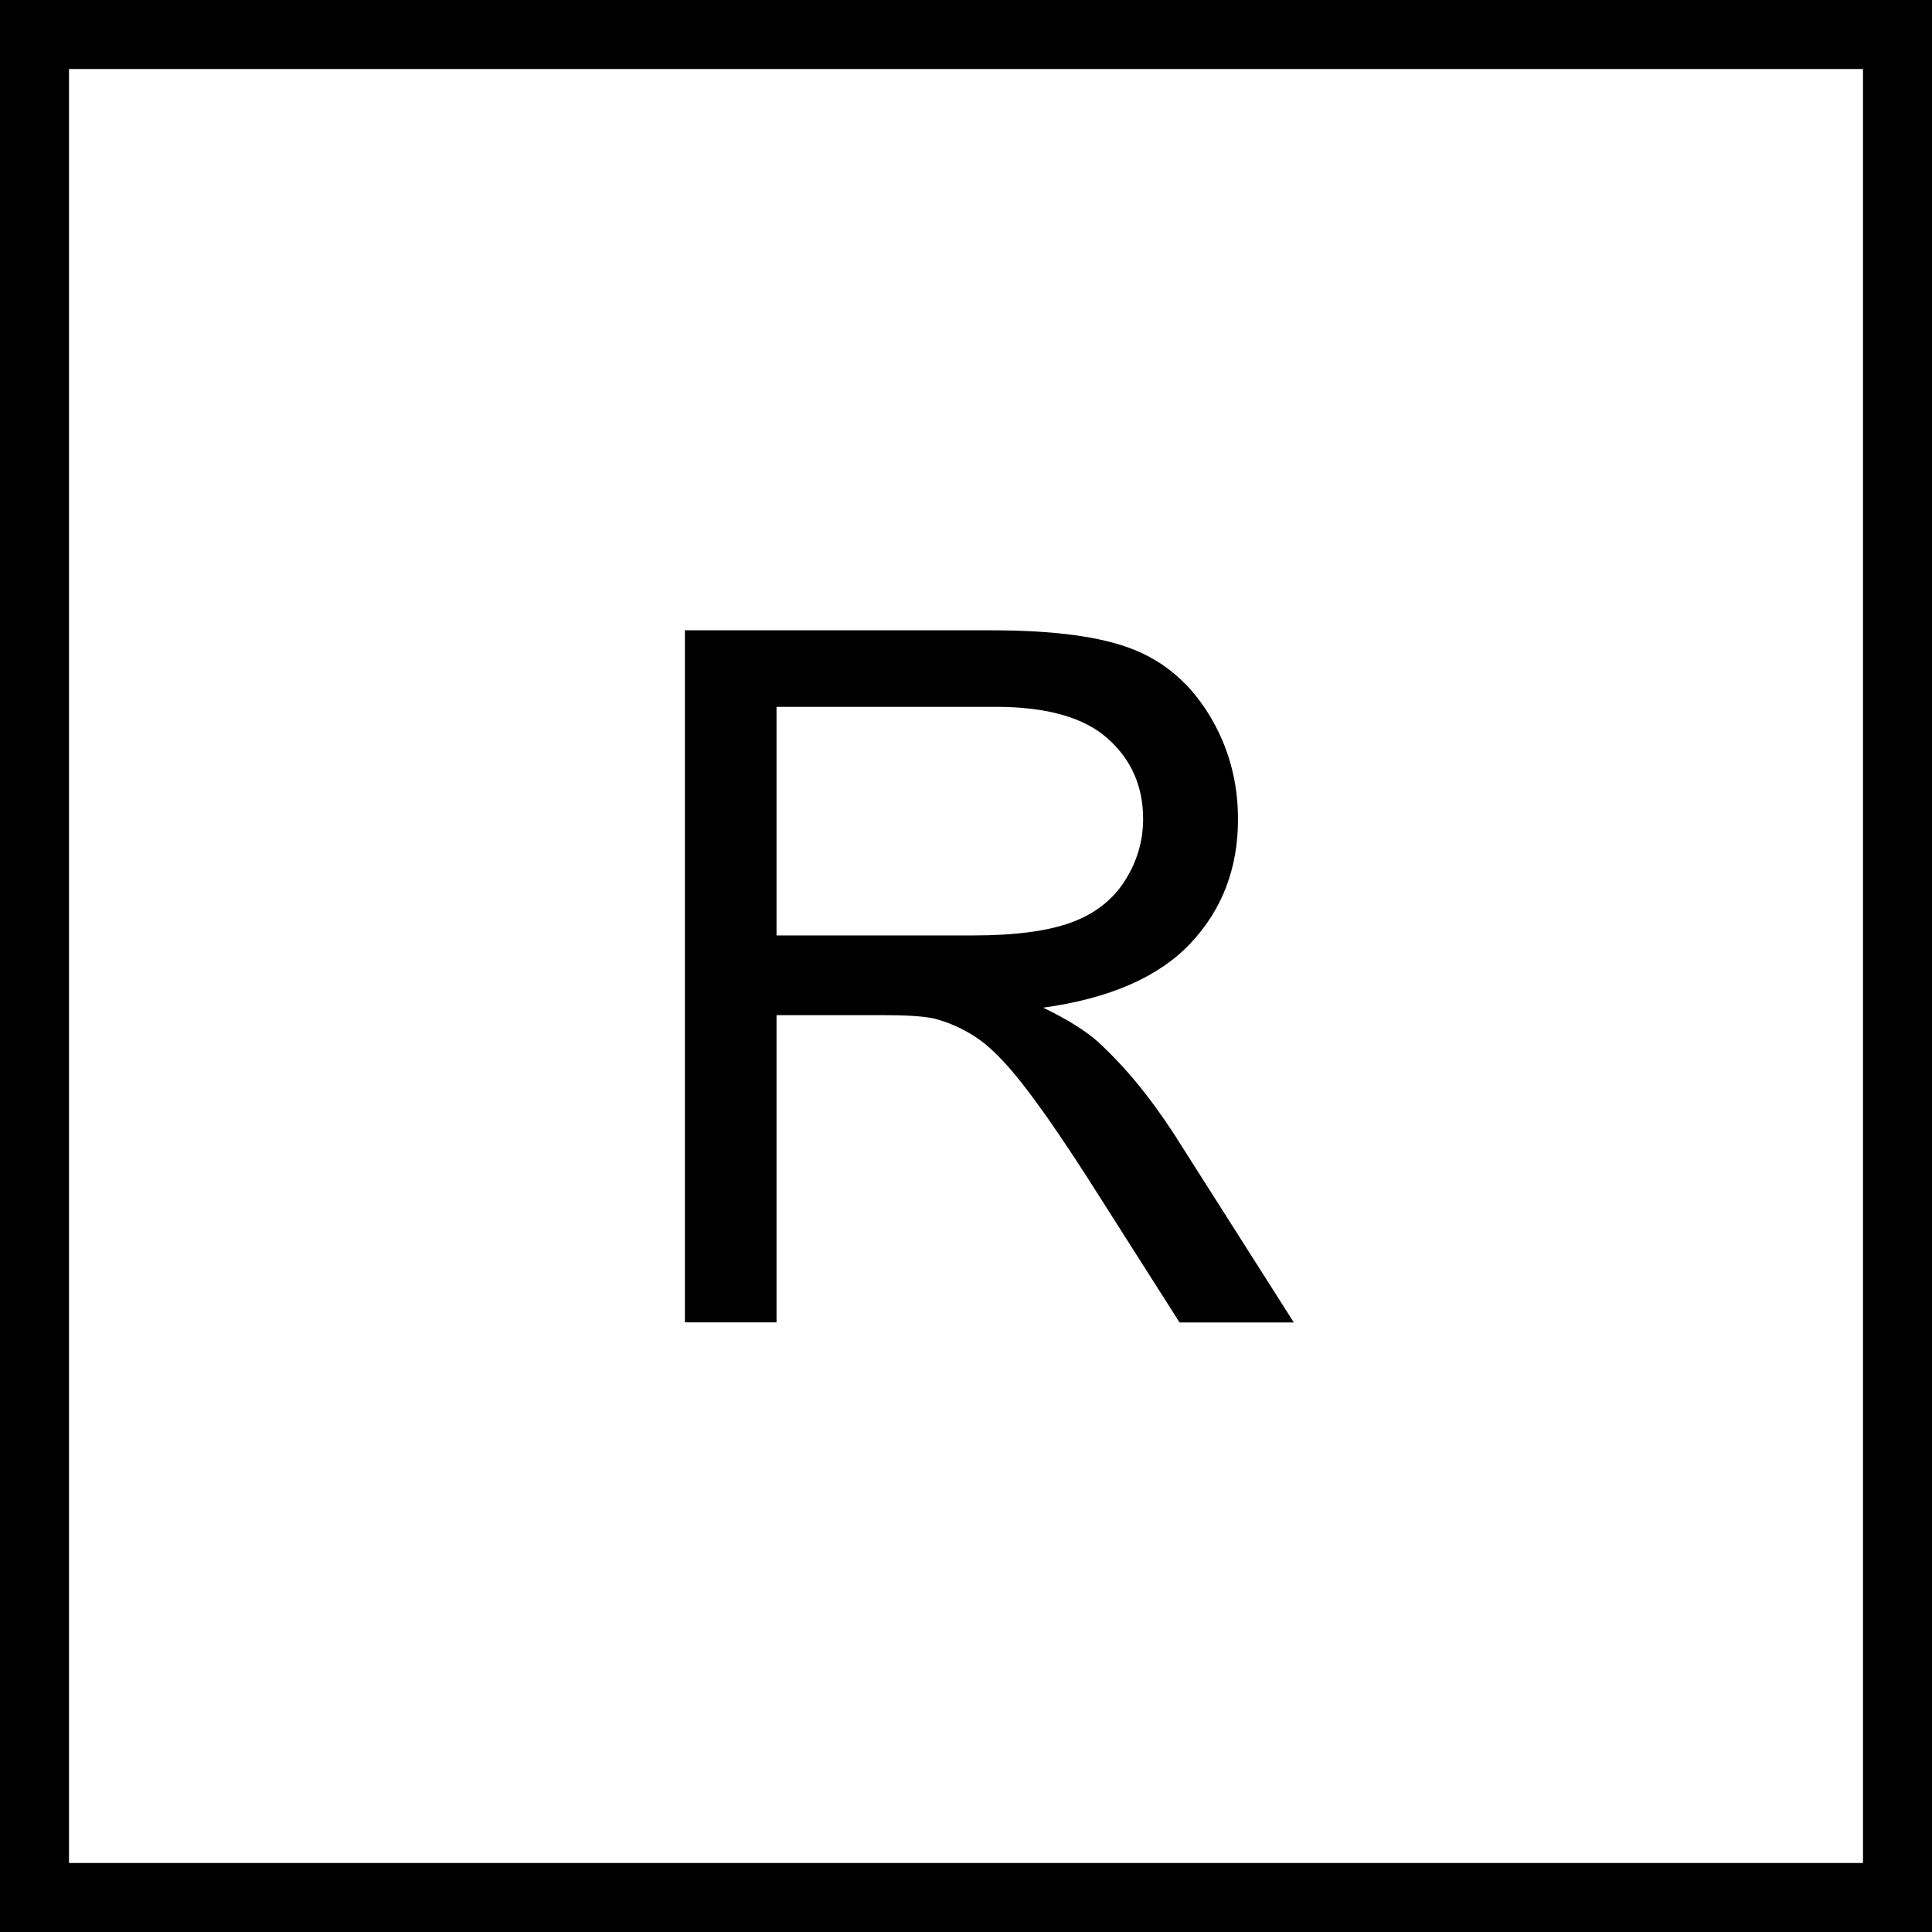 <svg xmlns="http://www.w3.org/2000/svg" xmlns:xlink="http://www.w3.org/1999/xlink" xmlns:a="http://ns.adobe.com/AdobeSVGViewerExtensions/3.0/" width="28" height="28" viewBox="0 0 28 28" overflow="visible" enable-background="new 0 0 28 28" xml:space="preserve" preserveAspectRatio="xMidYMid meet" zoomAndPan="magnify" version="1.0" contentScriptType="text/ecmascript" contentStyleType="text/css">

	<rect x="0" y="0" width="28" height="28" fill="#808080" stroke="none"/>

	<g id="Layer_1">

	</g>

	<g id="Layer_2">

		<path fill="#FFFFFF" stroke="#000000" d="M27.5,27.5h-27v-27h27V27.5z"/>

		<path d="M9.926,19.167V9.135h4.446c0.894,0,1.573,0.09,2.038,0.271s0.836,0.499,1.115,0.955c0.278,0.456,0.417,0.96,0.417,1.512    c0,0.712-0.23,1.312-0.69,1.8c-0.461,0.488-1.172,0.798-2.134,0.931c0.351,0.169,0.617,0.335,0.8,0.5    c0.387,0.356,0.753,0.8,1.098,1.333l1.735,2.729h-1.656l-1.327-2.086c-0.388-0.603-0.707-1.063-0.958-1.382    s-0.476-0.543-0.674-0.671c-0.198-0.127-0.399-0.216-0.604-0.267c-0.15-0.032-0.397-0.048-0.739-0.048h-1.539v4.453H9.926z     M11.254,13.557h2.852c0.606,0,1.079-0.063,1.42-0.188c0.34-0.125,0.599-0.326,0.775-0.602s0.266-0.575,0.266-0.898    c0-0.473-0.172-0.863-0.515-1.167c-0.343-0.306-0.885-0.458-1.625-0.458h-3.173V13.557z"/>

		<path fill="none" d="M25.5,11.5H4.833V1.167H25.5V11.5z"/>

	</g>

</svg>
